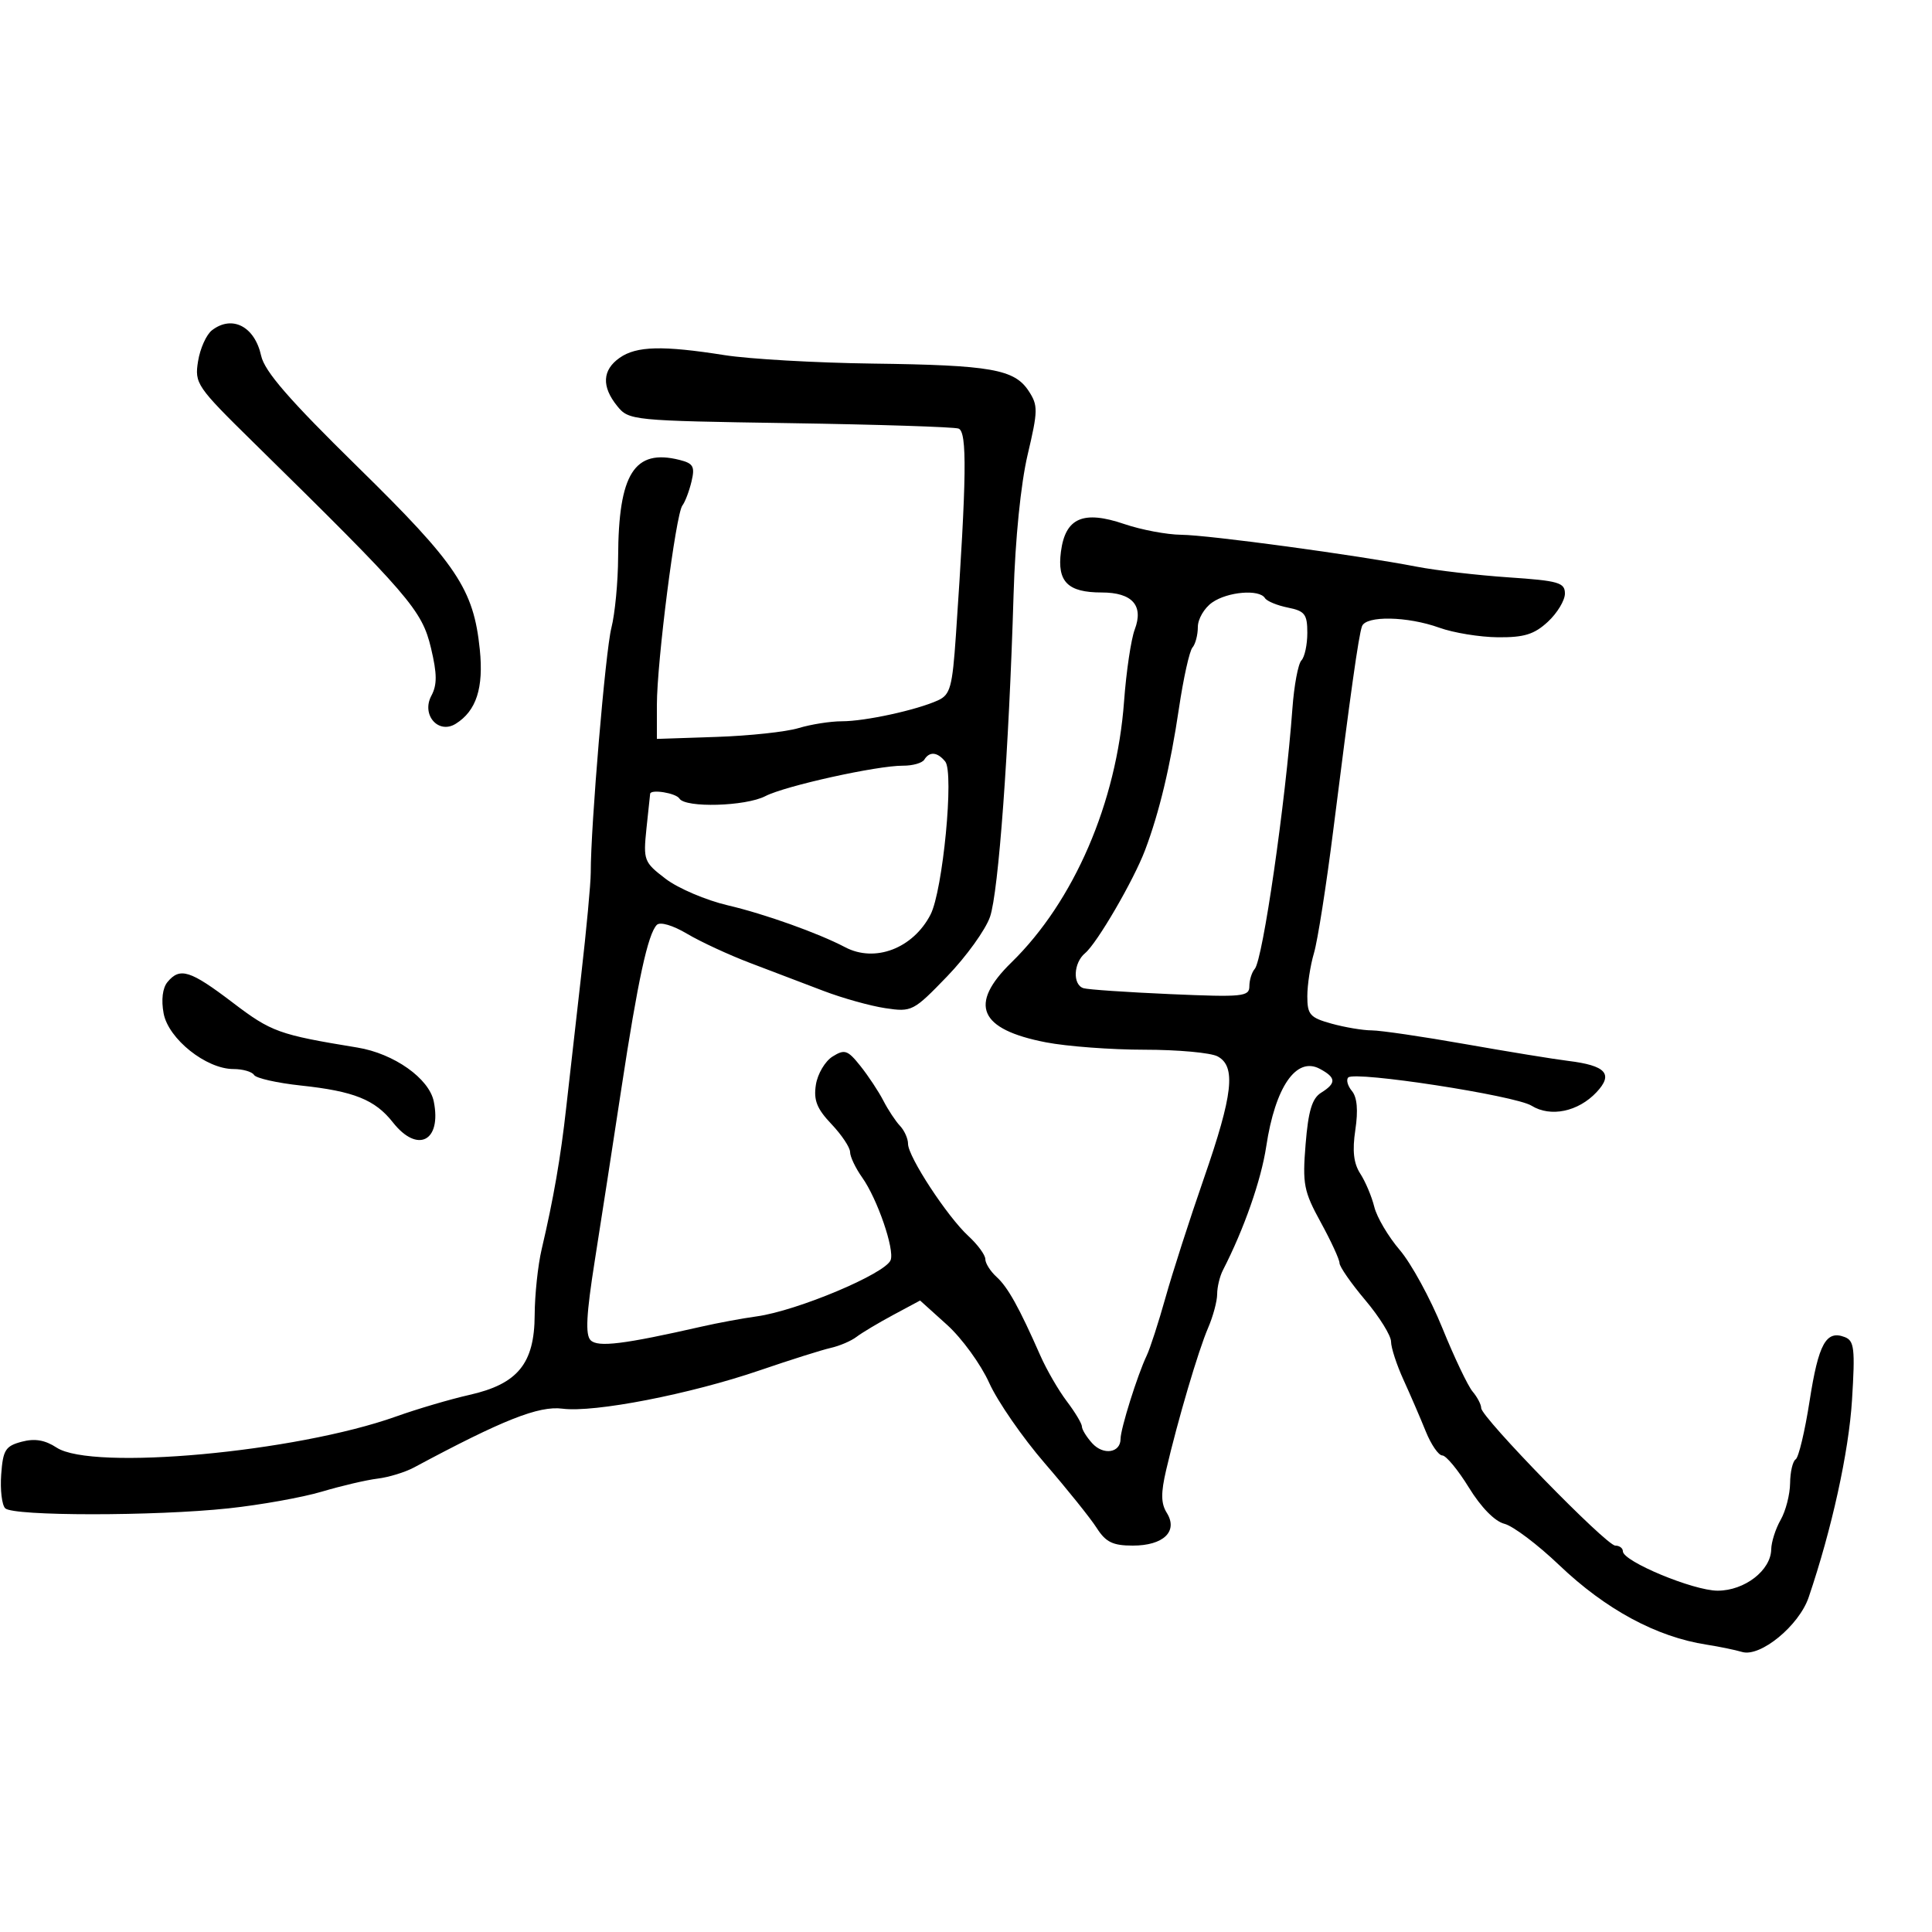 <svg xmlns="http://www.w3.org/2000/svg" width="300" height="300" viewBox="0 0 300 300" version="1.1">
	<path d="M 32.916 51.282 C 32.045 51.952, 31.072 54.116, 30.755 56.091 C 30.199 59.549, 30.518 60.017, 39.339 68.682 C 63.648 92.559, 65.524 94.734, 66.933 100.667 C 67.878 104.647, 67.889 106.339, 66.982 108.033 C 65.395 110.998, 68.069 114.071, 70.769 112.385 C 73.960 110.392, 75.115 106.828, 74.504 100.861 C 73.542 91.473, 70.981 87.644, 55.539 72.500 C 44.907 62.073, 41.082 57.668, 40.551 55.242 C 39.553 50.686, 36.052 48.870, 32.916 51.282 M 96.223 55.557 C 93.519 57.451, 93.387 60.022, 95.840 63.050 C 97.647 65.282, 98.114 65.329, 122.590 65.706 C 136.290 65.917, 148.101 66.296, 148.836 66.547 C 150.198 67.012, 150.109 74.050, 148.433 98.632 C 147.883 106.690, 147.557 107.880, 145.655 108.748 C 142.355 110.256, 134.348 112, 130.729 112 C 128.946 112, 125.915 112.477, 123.993 113.060 C 122.072 113.643, 116.338 114.258, 111.250 114.427 L 102 114.734 102 109.459 C 102 102.795, 104.935 79.833, 105.957 78.500 C 106.379 77.950, 107.017 76.273, 107.376 74.772 C 107.932 72.442, 107.661 71.953, 105.513 71.414 C 98.496 69.653, 96.036 73.547, 95.982 86.500 C 95.966 90.350, 95.494 95.300, 94.935 97.500 C 94.010 101.135, 91.723 128.259, 91.731 135.500 C 91.733 137.150, 91.062 144.350, 90.241 151.500 C 89.420 158.650, 88.375 167.875, 87.919 172 C 87.066 179.708, 85.955 186.121, 84.105 194 C 83.524 196.475, 83.038 201.062, 83.024 204.194 C 82.992 211.735, 80.398 214.909, 72.885 216.600 C 69.923 217.267, 64.800 218.776, 61.500 219.954 C 45.953 225.504, 14.319 228.405, 8.796 224.786 C 6.985 223.599, 5.399 223.332, 3.369 223.871 C 0.844 224.542, 0.462 225.152, 0.186 228.952 C 0.013 231.328, 0.293 233.693, 0.808 234.208 C 2.035 235.435, 24.052 235.440, 35.500 234.215 C 40.450 233.686, 46.975 232.516, 50 231.615 C 53.025 230.715, 56.910 229.808, 58.634 229.599 C 60.357 229.391, 62.908 228.609, 64.302 227.860 C 78.052 220.483, 83.665 218.260, 87.334 218.738 C 92.278 219.383, 107.162 216.490, 118 212.777 C 122.675 211.176, 127.625 209.612, 129 209.302 C 130.375 208.992, 132.175 208.221, 133 207.588 C 133.825 206.955, 136.384 205.426, 138.686 204.190 L 142.872 201.944 147.059 205.722 C 149.362 207.800, 152.306 211.854, 153.602 214.731 C 154.898 217.608, 158.786 223.233, 162.244 227.231 C 165.701 231.229, 169.321 235.738, 170.288 237.250 C 171.707 239.470, 172.789 240, 175.901 240 C 180.671 240, 182.970 237.783, 181.177 234.912 C 180.265 233.452, 180.243 231.840, 181.084 228.243 C 182.908 220.446, 186.073 209.720, 187.584 206.216 C 188.363 204.410, 189 202.041, 189 200.953 C 189 199.864, 189.402 198.191, 189.892 197.236 C 193.167 190.864, 195.831 183.256, 196.621 178.017 C 198.017 168.759, 201.291 164.015, 204.936 165.966 C 207.486 167.330, 207.534 168.186, 205.143 169.678 C 203.737 170.557, 203.153 172.494, 202.734 177.669 C 202.231 183.882, 202.444 184.980, 205.091 189.812 C 206.691 192.733, 208 195.577, 208 196.132 C 208 196.687, 209.800 199.276, 212 201.885 C 214.200 204.494, 216 207.392, 216 208.325 C 216 209.258, 216.871 211.929, 217.936 214.261 C 219.001 216.592, 220.553 220.188, 221.385 222.250 C 222.217 224.312, 223.375 226, 223.958 226 C 224.541 226, 226.404 228.251, 228.097 231.003 C 229.980 234.063, 232.118 236.243, 233.603 236.615 C 234.939 236.950, 238.763 239.832, 242.102 243.019 C 249.335 249.923, 257.218 254.179, 265 255.381 C 266.925 255.679, 269.408 256.190, 270.517 256.517 C 273.357 257.354, 279.353 252.430, 280.847 248.035 C 284.446 237.444, 287.080 225.456, 287.580 217.385 C 288.075 209.409, 287.933 208.188, 286.446 207.618 C 283.556 206.509, 282.376 208.655, 280.995 217.532 C 280.263 222.239, 279.289 226.321, 278.832 226.604 C 278.374 226.887, 277.984 228.554, 277.965 230.309 C 277.945 232.064, 277.286 234.625, 276.500 236 C 275.714 237.375, 275.055 239.434, 275.035 240.576 C 274.980 243.851, 270.900 247, 266.713 247 C 262.941 247, 252 242.451, 252 240.883 C 252 240.397, 251.470 240, 250.821 240 C 249.425 240, 230 220.076, 230 218.644 C 230 218.101, 229.399 216.947, 228.664 216.079 C 227.929 215.210, 225.811 210.759, 223.956 206.187 C 222.101 201.614, 219.129 196.174, 217.351 194.097 C 215.573 192.020, 213.796 189.011, 213.401 187.410 C 213.006 185.810, 212.029 183.488, 211.228 182.252 C 210.187 180.643, 209.967 178.705, 210.457 175.439 C 210.912 172.405, 210.735 170.385, 209.928 169.413 C 209.261 168.609, 209.004 167.663, 209.356 167.310 C 210.387 166.280, 235.273 170.111, 237.814 171.692 C 240.759 173.522, 245.059 172.631, 247.908 169.598 C 250.566 166.768, 249.376 165.455, 243.500 164.734 C 241.300 164.465, 234.100 163.290, 227.500 162.125 C 220.900 160.959, 214.375 160.002, 213 159.997 C 211.625 159.993, 208.813 159.520, 206.750 158.947 C 203.412 158.020, 203 157.553, 203 154.696 C 203 152.931, 203.465 149.915, 204.033 147.993 C 204.602 146.072, 205.944 137.525, 207.017 129 C 209.707 107.621, 210.961 98.718, 211.488 97.250 C 212.093 95.568, 218.546 95.686, 223.500 97.471 C 225.700 98.264, 229.797 98.932, 232.604 98.956 C 236.673 98.991, 238.244 98.503, 240.354 96.548 C 241.809 95.199, 243 93.229, 243 92.170 C 243 90.461, 242.015 90.178, 234.250 89.652 C 229.438 89.326, 223.025 88.581, 220 87.997 C 210.648 86.190, 187.715 83.081, 183.428 83.040 C 181.189 83.018, 177.214 82.270, 174.595 81.378 C 168.198 79.198, 165.423 80.408, 164.740 85.675 C 164.136 90.336, 165.801 92, 171.069 92 C 175.816 92, 177.615 94.016, 176.202 97.749 C 175.629 99.262, 174.883 104.289, 174.543 108.920 C 173.390 124.630, 166.773 139.961, 157.049 149.453 C 150.353 155.990, 152.020 159.841, 162.417 161.854 C 165.671 162.484, 172.563 163, 177.733 163 C 182.902 163, 188.002 163.466, 189.066 164.035 C 191.957 165.583, 191.467 169.937, 186.931 183 C 184.734 189.325, 182.054 197.650, 180.975 201.500 C 179.896 205.350, 178.582 209.400, 178.057 210.500 C 176.634 213.476, 174 221.871, 174 223.428 C 174 225.609, 171.327 226.019, 169.594 224.104 C 168.717 223.135, 168 221.970, 168 221.516 C 168 221.061, 166.944 219.296, 165.654 217.594 C 164.364 215.892, 162.516 212.700, 161.546 210.500 C 158.248 203.015, 156.503 199.877, 154.750 198.282 C 153.787 197.407, 153 196.163, 153 195.519 C 153 194.875, 151.814 193.258, 150.364 191.924 C 147.091 188.913, 141 179.609, 141 177.619 C 141 176.807, 140.438 175.548, 139.750 174.821 C 139.063 174.095, 137.901 172.337, 137.170 170.916 C 136.438 169.494, 134.837 167.074, 133.612 165.537 C 131.621 163.041, 131.160 162.883, 129.278 164.059 C 128.120 164.782, 126.956 166.752, 126.691 168.437 C 126.315 170.836, 126.838 172.160, 129.105 174.548 C 130.697 176.224, 132 178.179, 132 178.893 C 132 179.607, 132.847 181.386, 133.883 182.846 C 136.230 186.154, 138.934 194.008, 138.297 195.667 C 137.486 197.781, 123.774 203.544, 117.500 204.408 C 115.300 204.710, 111.475 205.419, 109 205.982 C 96.846 208.747, 92.840 209.240, 91.712 208.112 C 90.872 207.272, 91.039 204.095, 92.359 195.741 C 93.337 189.559, 95.197 177.525, 96.492 169 C 99.036 152.268, 100.608 145.011, 101.994 143.614 C 102.503 143.100, 104.475 143.680, 106.686 144.994 C 108.784 146.240, 113.200 148.285, 116.500 149.538 C 119.800 150.790, 124.915 152.737, 127.866 153.864 C 130.817 154.990, 135.136 156.198, 137.463 156.547 C 141.585 157.165, 141.834 157.037, 147.079 151.603 C 150.040 148.536, 153.033 144.380, 153.729 142.368 C 155.054 138.543, 156.664 116.495, 157.388 92.285 C 157.645 83.690, 158.508 75.121, 159.571 70.611 C 161.188 63.753, 161.201 62.956, 159.733 60.715 C 157.518 57.334, 153.883 56.695, 135.500 56.457 C 126.700 56.342, 116.350 55.752, 112.500 55.144 C 102.887 53.627, 98.831 53.730, 96.223 55.557 M 188.223 93.557 C 187 94.413, 186 96.123, 186 97.357 C 186 98.591, 185.623 100.027, 185.163 100.550 C 184.702 101.073, 183.758 105.325, 183.065 110 C 181.737 118.953, 180.010 126.180, 177.809 132 C 176.031 136.702, 170.348 146.467, 168.494 148.005 C 166.679 149.511, 166.527 152.917, 168.250 153.448 C 168.938 153.660, 175.012 154.074, 181.750 154.368 C 192.955 154.856, 194 154.752, 194 153.151 C 194 152.188, 194.377 150.972, 194.837 150.450 C 196.091 149.028, 199.610 124.684, 200.686 110 C 200.948 106.425, 201.575 103.073, 202.081 102.550 C 202.586 102.028, 203 100.104, 203 98.275 C 203 95.375, 202.613 94.873, 199.979 94.346 C 198.318 94.014, 196.716 93.350, 196.420 92.871 C 195.549 91.461, 190.627 91.873, 188.223 93.557 M 143.526 117.957 C 143.201 118.484, 141.712 118.906, 140.217 118.896 C 136.211 118.870, 121.913 122.032, 118.846 123.623 C 115.779 125.214, 106.414 125.478, 105.500 124 C 104.975 123.151, 101.088 122.510, 100.955 123.250 C 100.930 123.388, 100.673 125.815, 100.382 128.643 C 99.873 133.600, 99.982 133.884, 103.370 136.469 C 105.304 137.944, 109.649 139.795, 113.026 140.583 C 118.701 141.907, 127.091 144.903, 131.236 147.086 C 135.869 149.525, 141.775 147.269, 144.487 142.026 C 146.405 138.315, 148.171 119.964, 146.774 118.250 C 145.557 116.757, 144.336 116.647, 143.526 117.957 M 26.009 152.489 C 25.240 153.416, 25.014 155.259, 25.409 157.369 C 26.152 161.327, 32.018 166, 36.245 166 C 37.695 166, 39.138 166.415, 39.452 166.922 C 39.765 167.428, 43.039 168.166, 46.728 168.561 C 54.955 169.442, 58.234 170.756, 61.007 174.282 C 64.830 179.141, 68.595 177.224, 67.359 171.047 C 66.642 167.461, 61.169 163.592, 55.500 162.664 C 43.284 160.663, 42.143 160.252, 36.132 155.680 C 29.531 150.660, 27.942 150.160, 26.009 152.489" stroke="none" fill="black" fill-rule="evenodd"/>
</svg>